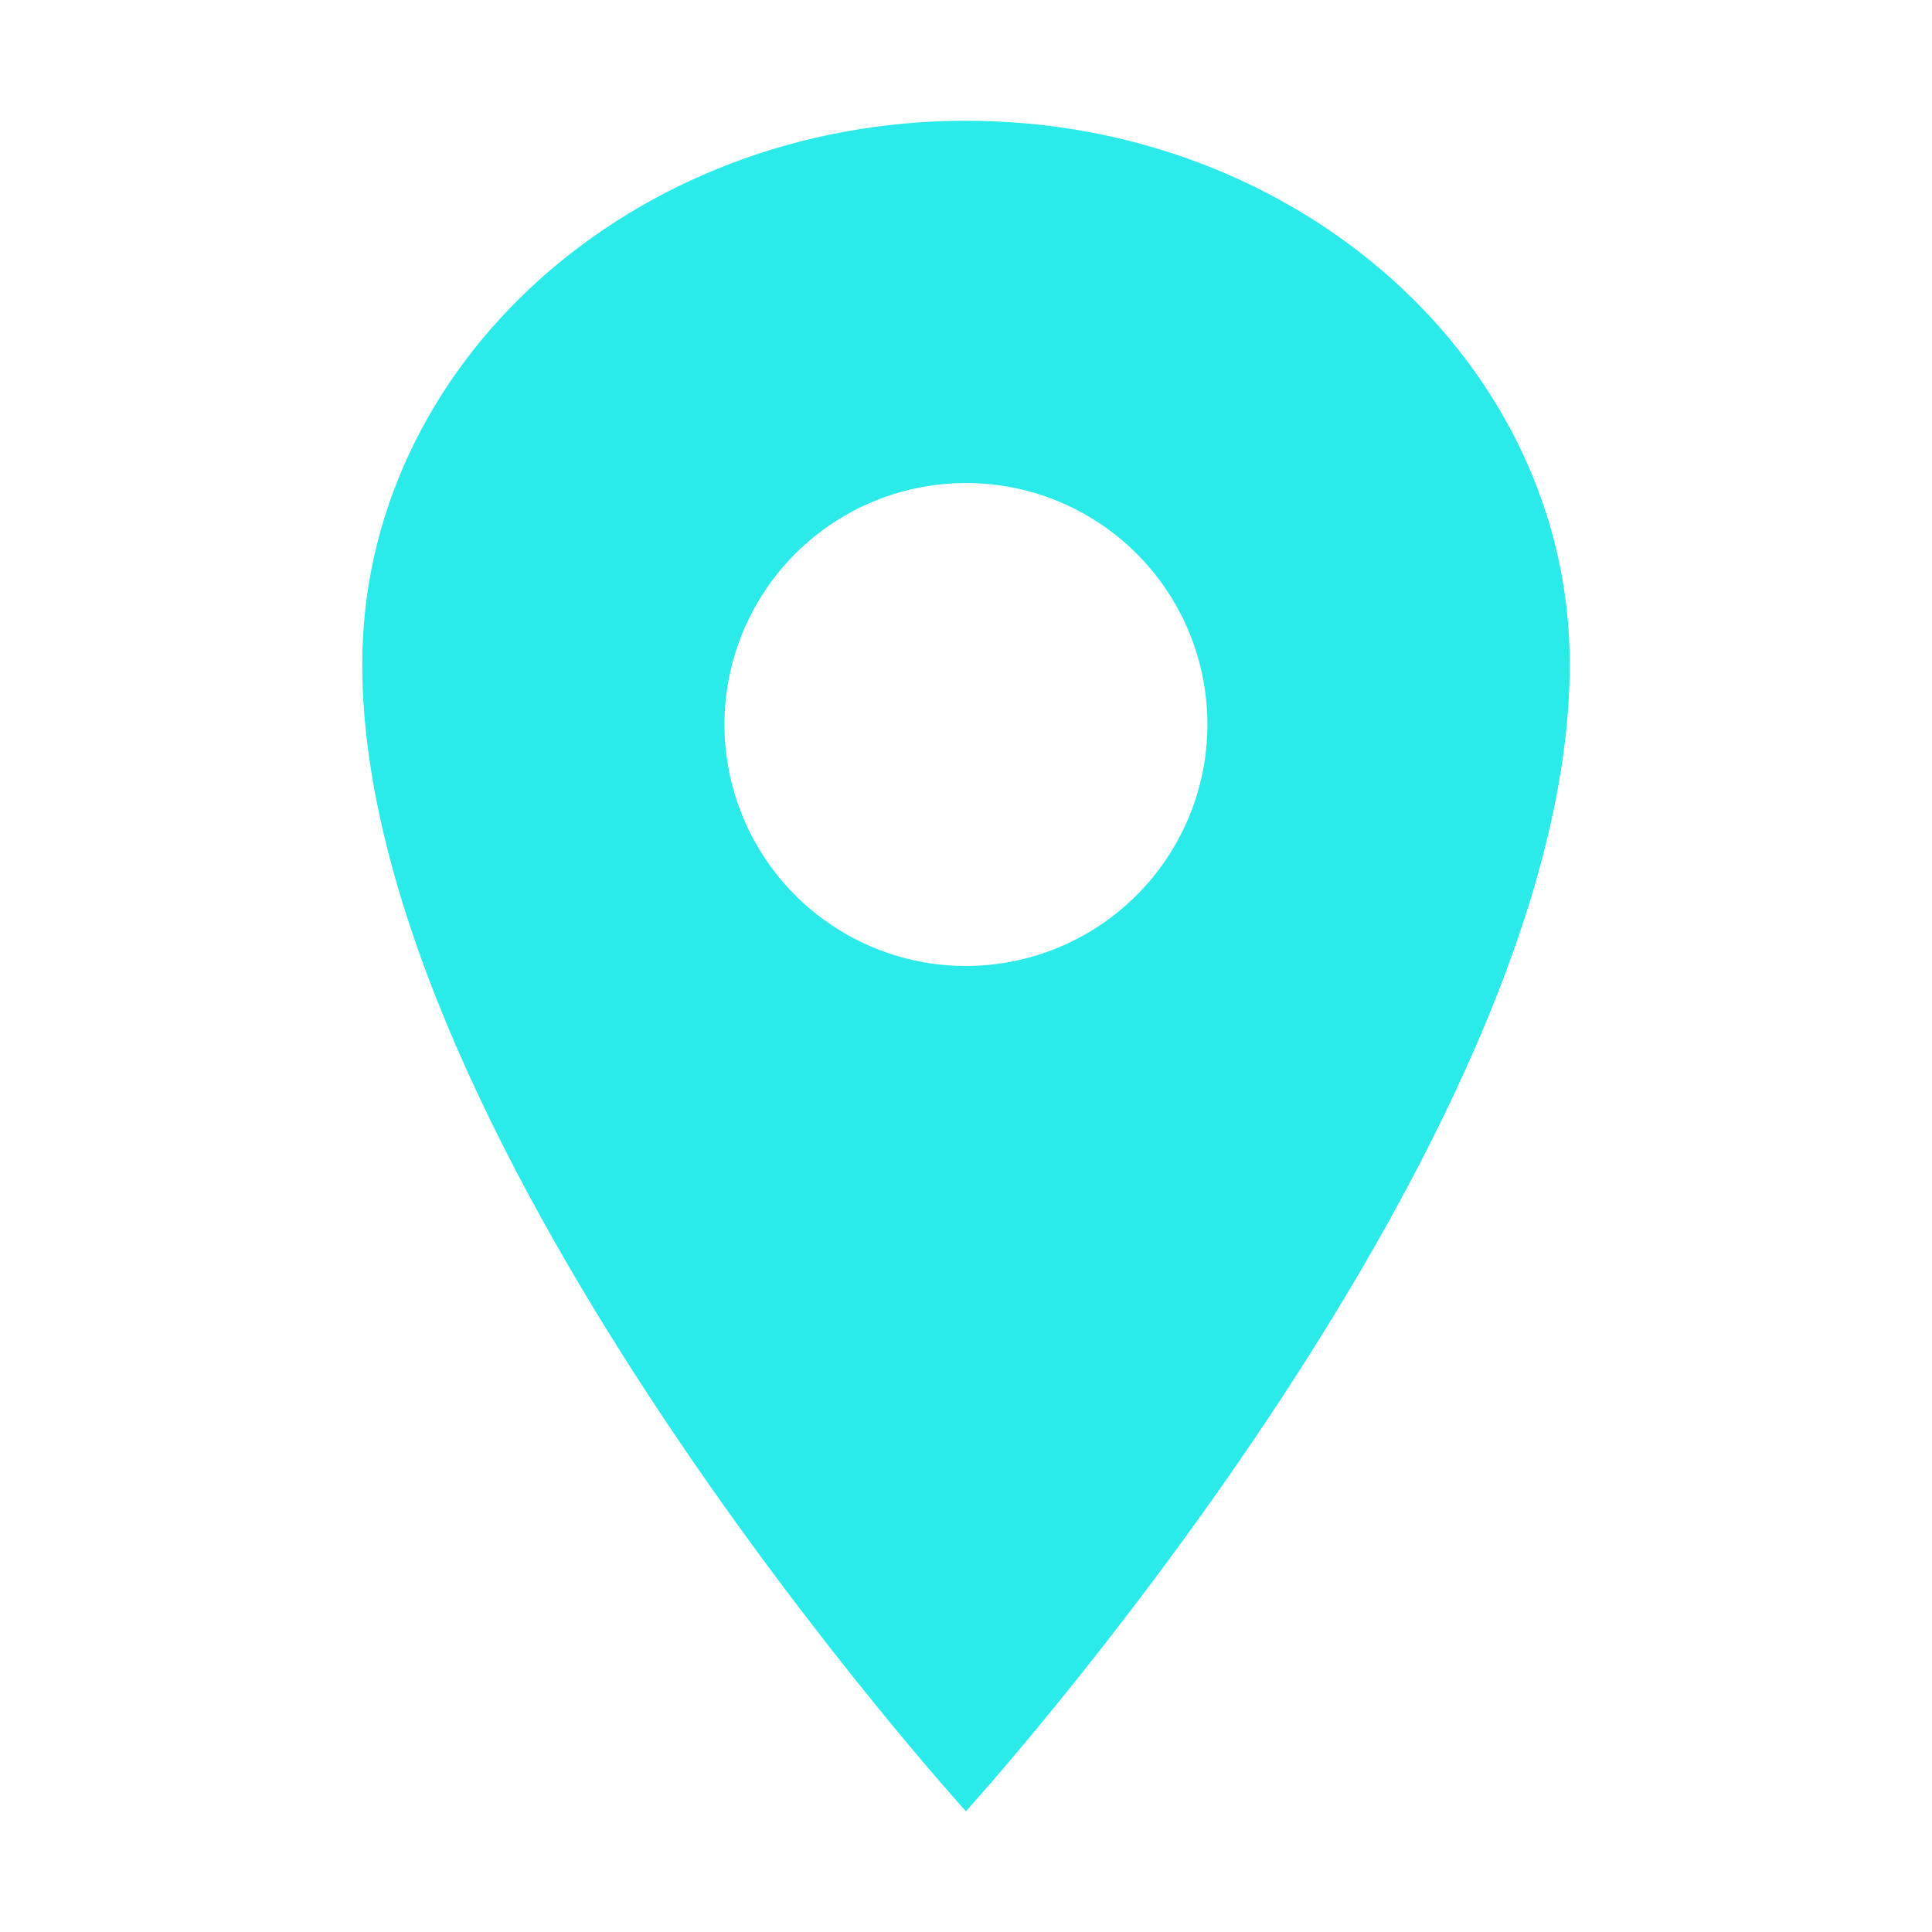 <svg width="24" height="24" viewBox="0 0 24 24" fill="none" xmlns="http://www.w3.org/2000/svg">
<path d="M11.999 1.5C7.859 1.5 4.5 4.524 4.5 8.25C4.5 14.25 11.999 22.5 11.999 22.5C11.999 22.5 19.5 14.25 19.5 8.25C19.5 4.524 16.14 1.5 11.999 1.5ZM11.999 12C11.406 12 10.826 11.824 10.333 11.494C9.839 11.165 9.455 10.696 9.228 10.148C9.001 9.6 8.941 8.997 9.057 8.415C9.173 7.833 9.459 7.298 9.878 6.879C10.298 6.459 10.832 6.173 11.414 6.058C11.996 5.942 12.599 6.001 13.148 6.228C13.696 6.455 14.164 6.84 14.494 7.333C14.824 7.827 14.999 8.407 14.999 9C14.999 9.795 14.682 10.558 14.12 11.12C13.557 11.683 12.795 11.999 11.999 12Z" fill="#2AEAEA"/>
</svg>

